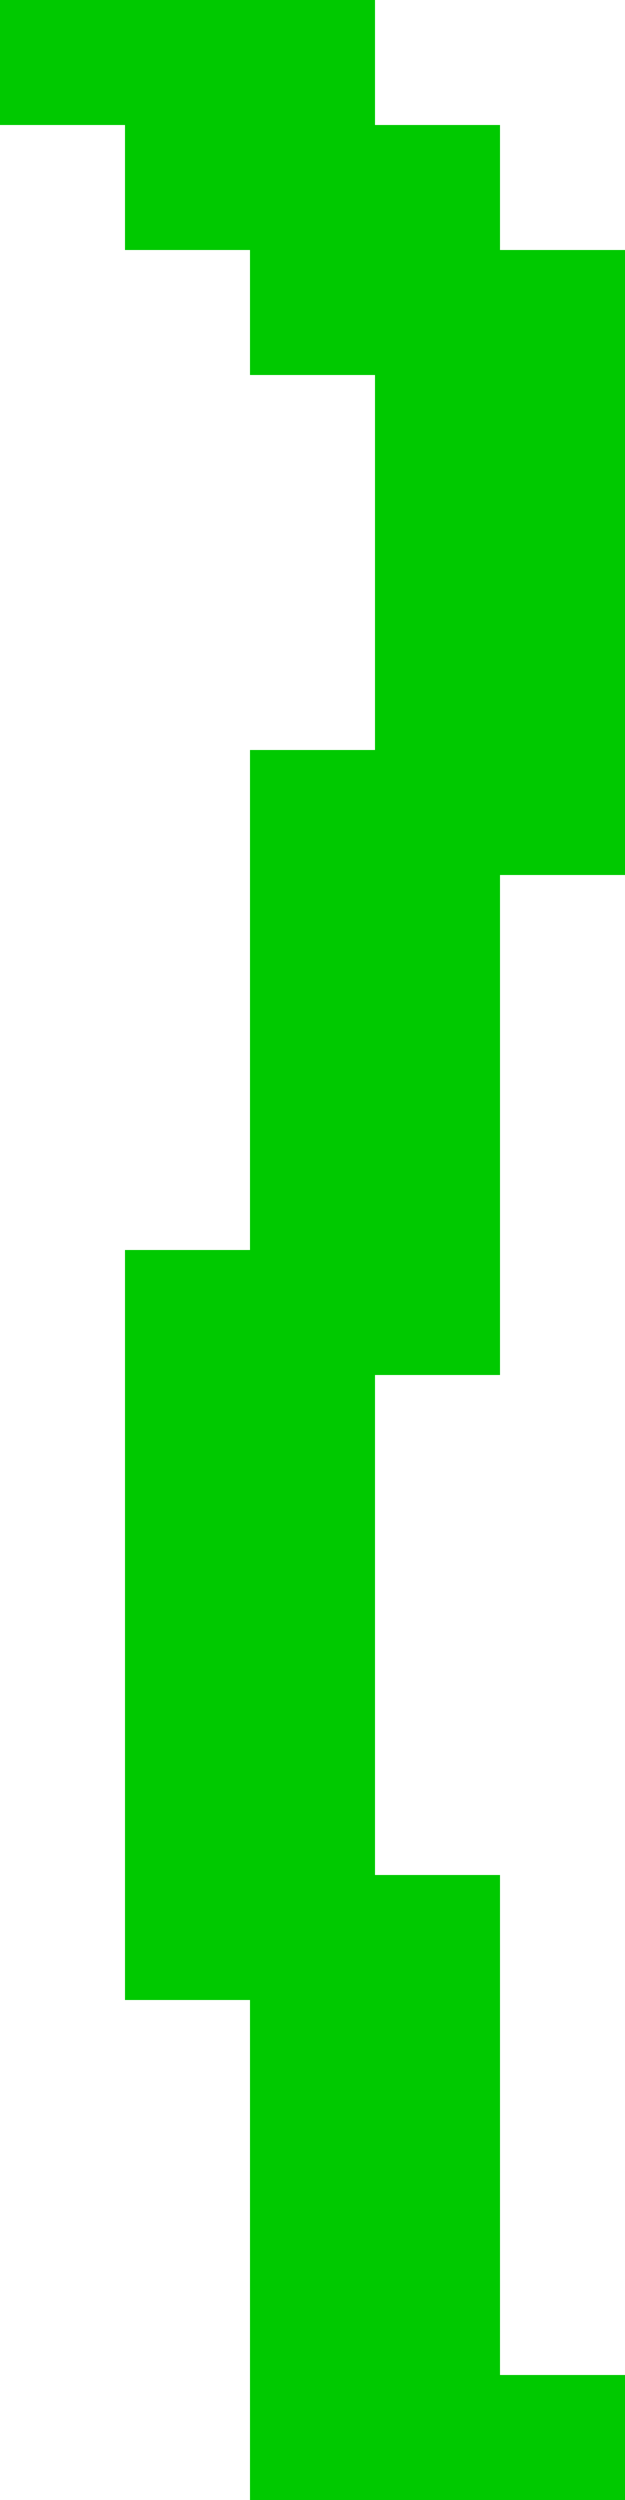<?xml version="1.0" encoding="UTF-8" standalone="no"?>


<svg
   width="50"
   height="200"
   viewBox="0 0 13.229 52.917"
   version="1.1"
   id="svg5"
   shape-rendering="crispEdges"
   sodipodi:docname="right-wing-accessory-noodle-green.svg"
   inkscape:version="1.1.2 (b8e25be833, 2022-02-05)"
   xmlns:inkscape="http://www.inkscape.org/namespaces/inkscape"
   xmlns:sodipodi="http://sodipodi.sourceforge.net/DTD/sodipodi-0.dtd"
   xmlns="http://www.w3.org/2000/svg"
   xmlns:svg="http://www.w3.org/2000/svg">
  <sodipodi:namedview
     id="namedview5"
     pagecolor="#505050"
     bordercolor="#eeeeee"
     borderopacity="1"
     inkscape:pageshadow="0"
     inkscape:pageopacity="0"
     inkscape:pagecheckerboard="0"
     showgrid="false"
     inkscape:zoom="2.01875"
     inkscape:cx="-90.154799"
     inkscape:cy="59.93808"
     inkscape:window-width="1920"
     inkscape:window-height="974"
     inkscape:window-x="-11"
     inkscape:window-y="-11"
     inkscape:window-maximized="1"
     inkscape:current-layer="svg5" />
  <defs
     id="defs2" />
  <path
     id="rect31776"
     style="fill:#00c900;fill-opacity:1;fill-rule:evenodd;stroke-width:0.265"
     d="m 7.938,0 v 2.646 h 2.646 v 2.646 h 2.646 V 18.521 H 10.583 V 29.104 H 7.938 v 10.583 h 2.646 v 10.583 h 2.646 v 2.646 H 10.583 5.292 V 42.333 H 2.646 v -15.875 H 5.292 V 15.875 H 7.938 V 7.938 H 5.292 V 5.292 H 2.646 V 2.646 H 0 V 0 h 2.646 z" />
</svg>
